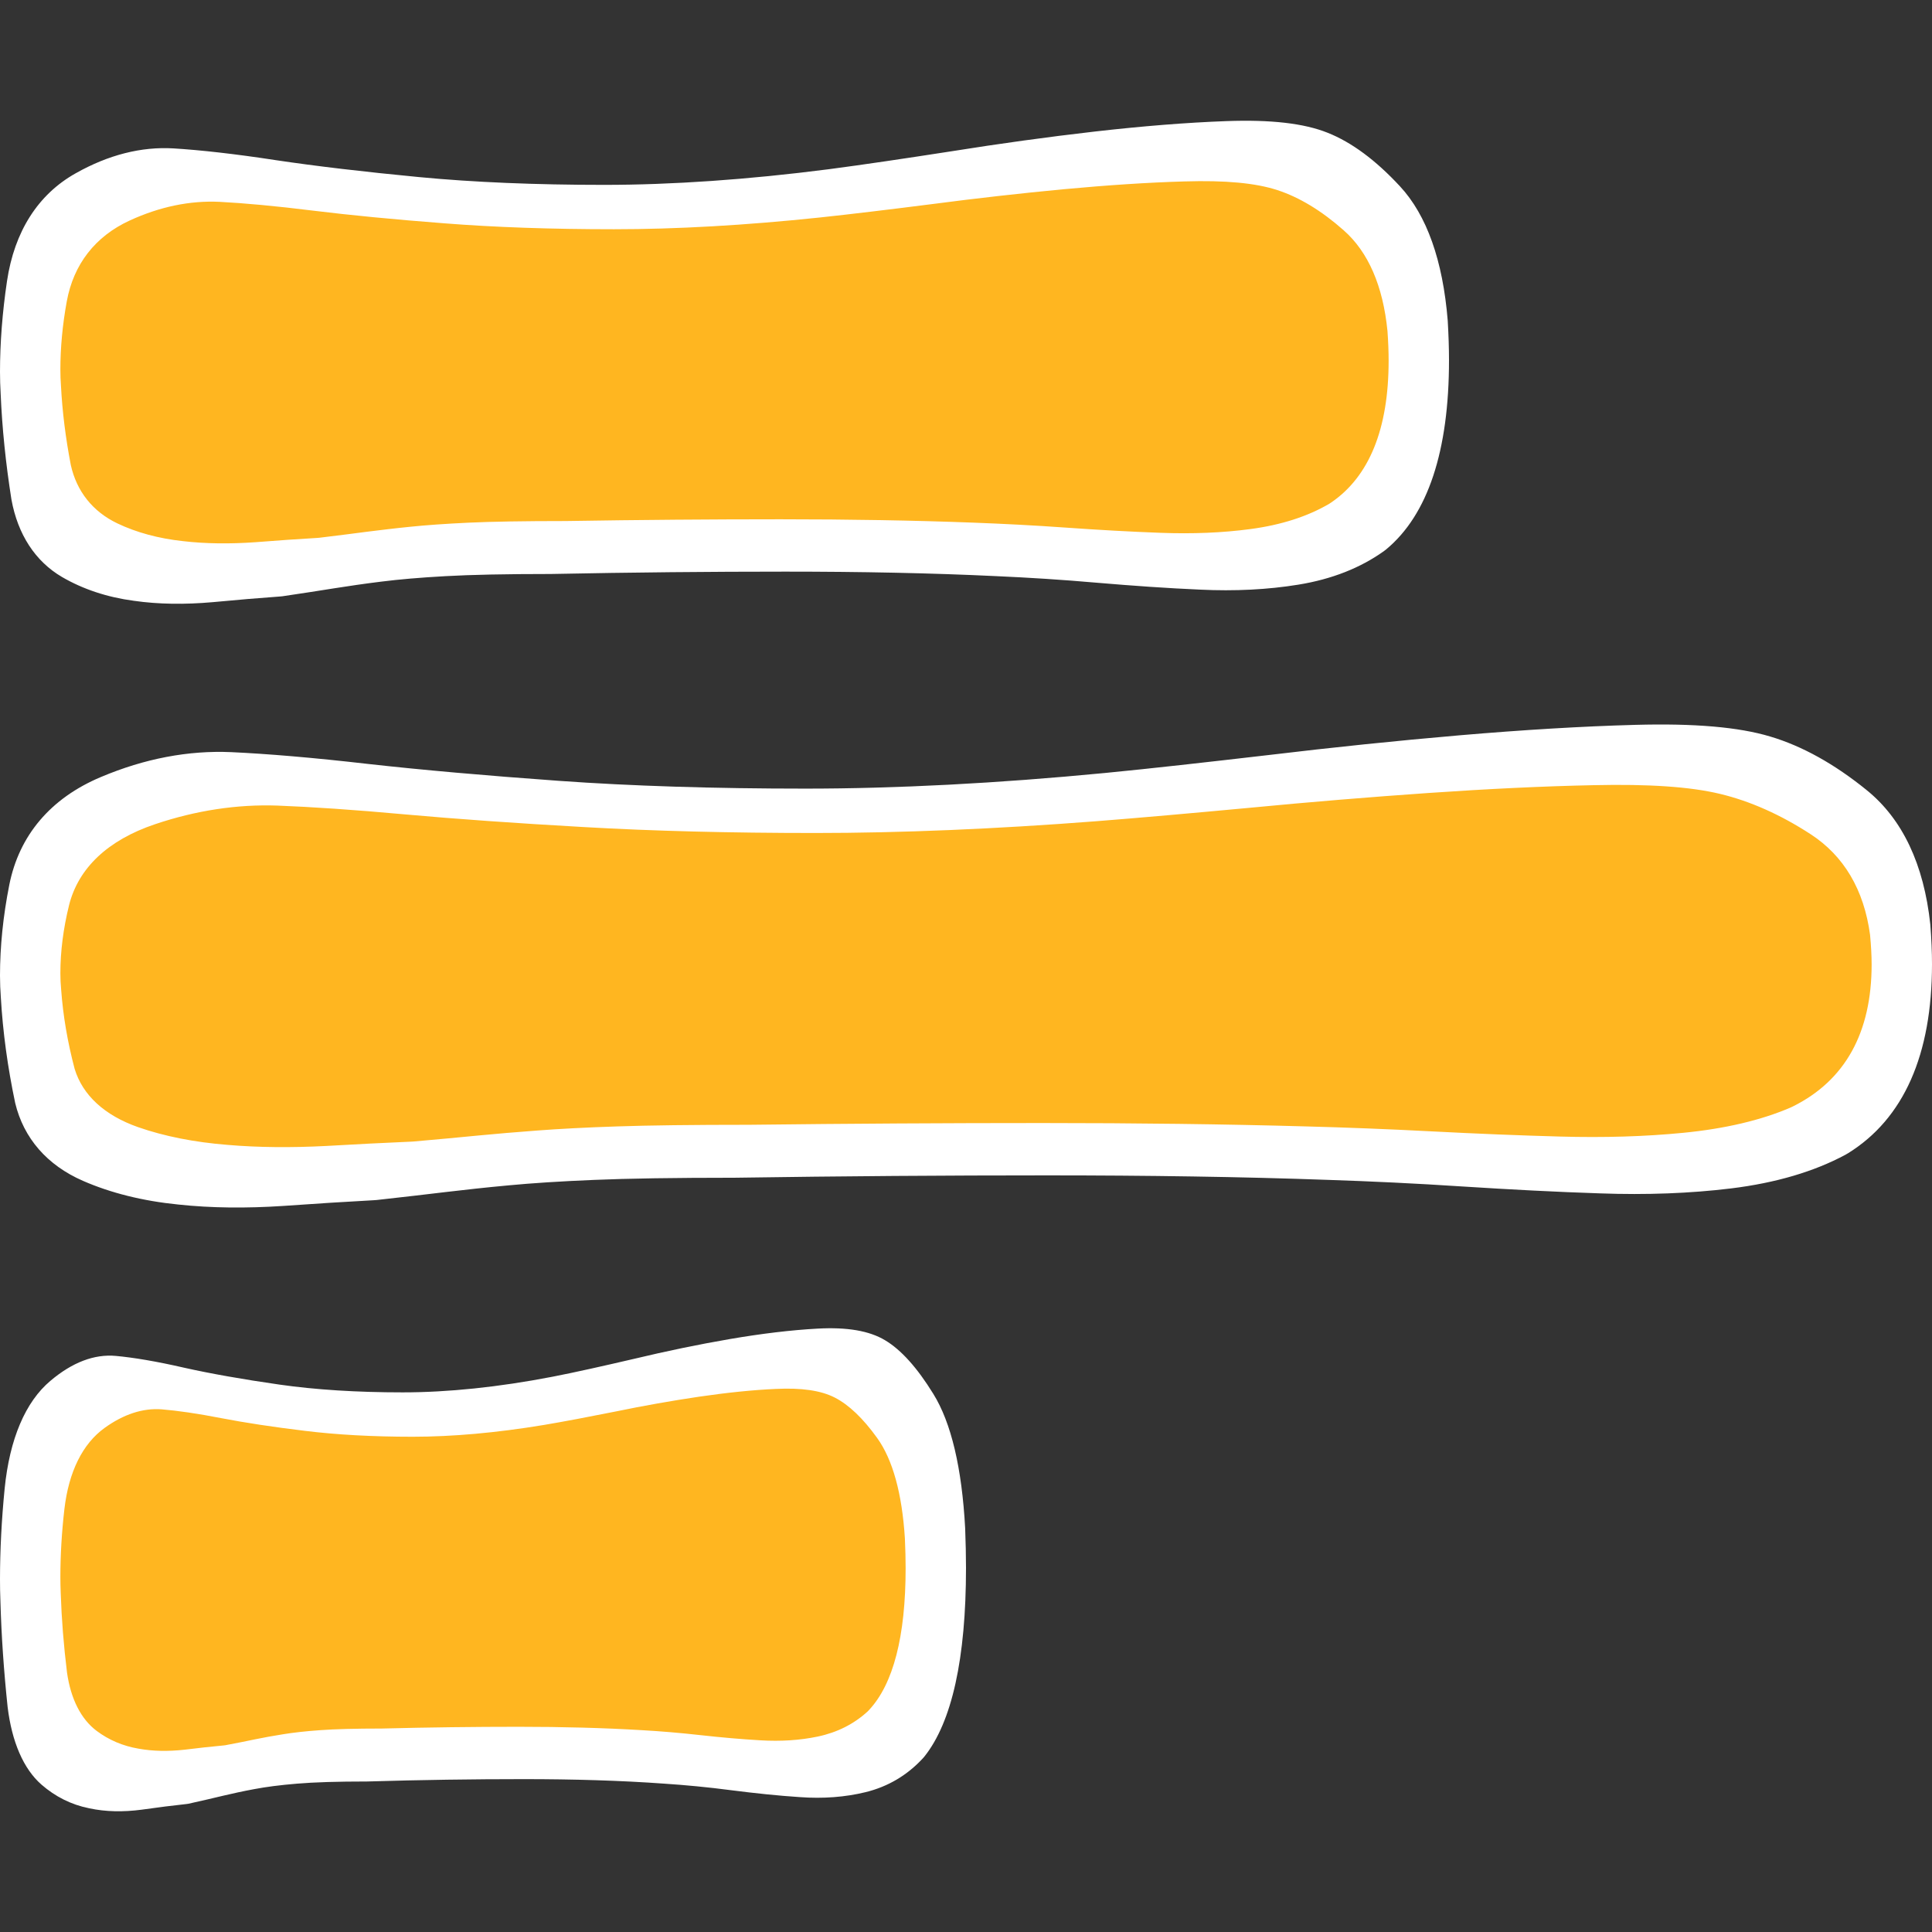 <svg width="32" height="32" viewBox="0 0 32 32" fill="none" xmlns="http://www.w3.org/2000/svg">
<rect x="0" y="0" width="32" height="32" fill="#333333" stroke="none"/>
<path d="M-3.34325e-08 26.159C-3.72052e-08 25.68 0.026 25.174 0.077 24.656C0.159 23.835 0.42 23.219 0.836 22.87C1.198 22.564 1.562 22.426 1.917 22.458C2.211 22.485 2.591 22.548 3.051 22.654C3.49 22.752 4.02 22.846 4.627 22.933C5.227 23.019 5.915 23.062 6.669 23.062C7.419 23.062 8.254 22.976 9.151 22.803C9.531 22.729 9.989 22.626 10.509 22.505C11.035 22.379 11.565 22.269 12.088 22.179C12.613 22.089 13.101 22.03 13.542 22.006C14.032 21.979 14.399 22.042 14.66 22.199C14.924 22.356 15.192 22.654 15.458 23.086C15.755 23.564 15.932 24.314 15.986 25.311C15.995 25.555 16 25.767 16 25.967C16 27.47 15.767 28.526 15.307 29.099L15.283 29.126C15.024 29.405 14.707 29.593 14.336 29.684C13.999 29.766 13.635 29.794 13.25 29.766C12.895 29.743 12.512 29.703 12.113 29.652C11.726 29.601 11.352 29.566 11.004 29.543C10.285 29.491 9.501 29.468 8.672 29.468C7.848 29.468 6.978 29.48 6.083 29.507C5.589 29.507 5.199 29.519 4.919 29.543C4.638 29.566 4.403 29.597 4.214 29.633C4.022 29.668 3.849 29.707 3.695 29.743C3.537 29.782 3.345 29.825 3.119 29.876L3.091 29.88C2.869 29.904 2.619 29.935 2.346 29.974C2.043 30.014 1.751 30.01 1.478 29.951C1.181 29.892 0.915 29.758 0.686 29.558C0.39 29.299 0.196 28.852 0.126 28.271C0.063 27.674 0.023 27.093 0.007 26.524C0.002 26.398 -3.24738e-08 26.281 -3.34325e-08 26.159Z" fill="white"/>
<path d="M1 26.119C1 25.76 1.022 25.38 1.067 24.992C1.139 24.377 1.368 23.914 1.731 23.652C2.048 23.423 2.366 23.32 2.677 23.343C2.934 23.364 3.267 23.411 3.67 23.49C4.054 23.564 4.517 23.635 5.048 23.699C5.573 23.764 6.176 23.797 6.836 23.797C7.491 23.797 8.223 23.732 9.007 23.602C9.34 23.546 9.74 23.47 10.196 23.379C10.655 23.284 11.119 23.202 11.577 23.134C12.036 23.067 12.463 23.022 12.849 23.005C13.278 22.984 13.599 23.031 13.828 23.149C14.058 23.267 14.293 23.49 14.526 23.814C14.786 24.173 14.941 24.736 14.988 25.483C14.996 25.666 15 25.825 15 25.975C15 27.102 14.796 27.894 14.393 28.324L14.373 28.345C14.146 28.554 13.868 28.695 13.544 28.763C13.249 28.825 12.931 28.845 12.594 28.825C12.283 28.807 11.948 28.778 11.599 28.739C11.26 28.701 10.933 28.674 10.629 28.657C10 28.619 9.313 28.601 8.588 28.601C7.867 28.601 7.105 28.61 6.323 28.63C5.89 28.63 5.549 28.639 5.304 28.657C5.059 28.674 4.852 28.698 4.687 28.725C4.519 28.751 4.368 28.78 4.233 28.807C4.095 28.837 3.927 28.869 3.729 28.907L3.704 28.91C3.51 28.928 3.292 28.951 3.053 28.981C2.787 29.01 2.532 29.007 2.293 28.963C2.034 28.919 1.801 28.819 1.601 28.669C1.341 28.474 1.172 28.139 1.11 27.703C1.055 27.256 1.02 26.82 1.006 26.393C1.002 26.299 1 26.21 1 26.119Z" fill="#FFB620"/>
<path d="M3.27671e-08 16.159C2.89943e-08 15.68 0.051 15.174 0.154 14.656C0.317 13.835 0.84 13.219 1.671 12.87C2.395 12.564 3.123 12.426 3.833 12.458C4.421 12.485 5.182 12.548 6.102 12.654C6.98 12.752 8.04 12.846 9.254 12.933C10.454 13.019 11.831 13.062 13.339 13.062C14.838 13.062 16.509 12.976 18.302 12.803C19.063 12.729 19.978 12.626 21.019 12.505C22.069 12.379 23.129 12.269 24.175 12.179C25.226 12.089 26.201 12.03 27.084 12.006C28.064 11.979 28.797 12.042 29.32 12.199C29.848 12.356 30.385 12.654 30.917 13.086C31.51 13.565 31.865 14.314 31.972 15.311C31.991 15.555 32 15.767 32 15.967C32 17.47 31.533 18.526 30.613 19.099L30.567 19.126C30.048 19.405 29.413 19.593 28.671 19.684C27.999 19.766 27.27 19.794 26.5 19.766C25.791 19.743 25.025 19.703 24.226 19.652C23.451 19.601 22.704 19.566 22.009 19.543C20.571 19.491 19.002 19.468 17.345 19.468C15.697 19.468 13.955 19.48 12.167 19.507C11.177 19.507 10.397 19.519 9.837 19.543C9.277 19.566 8.805 19.597 8.427 19.633C8.044 19.668 7.699 19.707 7.391 19.743C7.073 19.782 6.69 19.825 6.238 19.876L6.181 19.88C5.738 19.904 5.238 19.935 4.692 19.974C4.085 20.014 3.502 20.01 2.955 19.951C2.362 19.892 1.83 19.758 1.373 19.558C0.78 19.299 0.392 18.852 0.252 18.271C0.126 17.674 0.047 17.093 0.014 16.524C0.005 16.398 3.37257e-08 16.281 3.27671e-08 16.159Z" fill="white"/>
<path d="M1 16.119C1 15.76 1.048 15.38 1.144 14.992C1.298 14.377 1.788 13.914 2.567 13.652C3.245 13.423 3.928 13.32 4.594 13.343C5.145 13.364 5.858 13.411 6.721 13.49C7.544 13.564 8.537 13.635 9.675 13.699C10.8 13.764 12.091 13.797 13.505 13.797C14.91 13.797 16.477 13.732 18.158 13.602C18.871 13.546 19.729 13.47 20.705 13.379C21.69 13.284 22.684 13.202 23.664 13.134C24.649 13.066 25.564 13.022 26.391 13.005C27.31 12.984 27.997 13.031 28.488 13.149C28.982 13.267 29.486 13.49 29.985 13.814C30.54 14.173 30.873 14.736 30.974 15.483C30.991 15.666 31 15.825 31 15.975C31 17.102 30.562 17.894 29.7 18.324L29.656 18.345C29.17 18.554 28.575 18.695 27.879 18.763C27.249 18.825 26.566 18.845 25.844 18.825C25.179 18.807 24.461 18.778 23.712 18.739C22.986 18.701 22.285 18.674 21.633 18.657C20.285 18.619 18.814 18.601 17.261 18.601C15.716 18.601 14.083 18.61 12.406 18.63C11.479 18.63 10.748 18.639 10.222 18.657C9.697 18.674 9.255 18.698 8.9 18.725C8.542 18.751 8.218 18.78 7.929 18.807C7.631 18.837 7.272 18.869 6.848 18.907L6.795 18.91C6.379 18.928 5.911 18.951 5.399 18.981C4.83 19.01 4.283 19.007 3.771 18.963C3.215 18.919 2.716 18.819 2.287 18.669C1.731 18.474 1.368 18.139 1.236 17.703C1.118 17.256 1.044 16.82 1.013 16.393C1.004 16.299 1 16.21 1 16.119Z" fill="#FFB620"/>
<path d="M4.44131e-07 6.159C4.40358e-07 5.68 0.039 5.174 0.116 4.656C0.238 3.835 0.63 3.219 1.254 2.87C1.796 2.564 2.343 2.426 2.875 2.458C3.316 2.485 3.887 2.548 4.577 2.654C5.235 2.752 6.03 2.846 6.94 2.933C7.84 3.019 8.873 3.062 10.004 3.062C11.128 3.062 12.382 2.976 13.726 2.803C14.297 2.728 14.983 2.626 15.764 2.505C16.552 2.379 17.347 2.269 18.131 2.179C18.919 2.089 19.651 2.03 20.313 2.006C21.048 1.979 21.598 2.042 21.99 2.199C22.386 2.356 22.788 2.654 23.188 3.086C23.632 3.565 23.898 4.314 23.979 5.311C23.993 5.555 24 5.767 24 5.967C24 7.47 23.65 8.526 22.96 9.099L22.925 9.126C22.536 9.405 22.06 9.594 21.503 9.684C20.999 9.766 20.453 9.794 19.875 9.766C19.343 9.743 18.769 9.703 18.17 9.652C17.589 9.601 17.028 9.566 16.507 9.543C15.428 9.491 14.252 9.468 13.008 9.468C11.772 9.468 10.466 9.48 9.125 9.507C8.383 9.507 7.798 9.519 7.378 9.543C6.958 9.566 6.604 9.597 6.32 9.633C6.033 9.668 5.774 9.707 5.543 9.743C5.305 9.782 5.018 9.825 4.678 9.876L4.636 9.88C4.303 9.904 3.929 9.935 3.519 9.974C3.064 10.014 2.626 10.01 2.217 9.951C1.772 9.892 1.373 9.758 1.029 9.558C0.585 9.299 0.294 8.852 0.189 8.271C0.095 7.674 0.035 7.093 0.011 6.524C0.004 6.398 4.45089e-07 6.281 4.44131e-07 6.159Z" fill="white"/>
<path d="M1 6.119C1 5.76 1.035 5.38 1.106 4.992C1.218 4.377 1.578 3.914 2.149 3.652C2.647 3.423 3.147 3.32 3.635 3.343C4.04 3.364 4.563 3.411 5.195 3.49C5.799 3.564 6.527 3.635 7.362 3.699C8.187 3.764 9.134 3.797 10.17 3.797C11.201 3.797 12.35 3.732 13.582 3.602C14.106 3.546 14.735 3.47 15.45 3.379C16.173 3.284 16.901 3.202 17.62 3.134C18.343 3.067 19.013 3.022 19.62 3.005C20.294 2.984 20.798 3.031 21.158 3.149C21.52 3.267 21.889 3.49 22.255 3.814C22.663 4.173 22.907 4.736 22.981 5.483C22.994 5.666 23 5.825 23 5.975C23 7.103 22.679 7.894 22.047 8.324L22.015 8.345C21.658 8.554 21.222 8.695 20.711 8.763C20.249 8.825 19.748 8.845 19.219 8.825C18.731 8.807 18.205 8.778 17.656 8.739C17.123 8.701 16.609 8.675 16.131 8.657C15.142 8.619 14.064 8.601 12.924 8.601C11.791 8.601 10.594 8.61 9.365 8.63C8.684 8.63 8.148 8.639 7.763 8.657C7.378 8.675 7.054 8.698 6.794 8.725C6.53 8.751 6.293 8.781 6.081 8.807C5.863 8.836 5.6 8.869 5.288 8.907L5.25 8.91C4.945 8.928 4.601 8.951 4.226 8.981C3.809 9.01 3.407 9.007 3.032 8.963C2.624 8.919 2.258 8.819 1.944 8.669C1.536 8.474 1.27 8.139 1.173 7.703C1.087 7.256 1.032 6.82 1.01 6.393C1.003 6.299 1 6.211 1 6.119Z" fill="#FFB620"/>
</svg>

